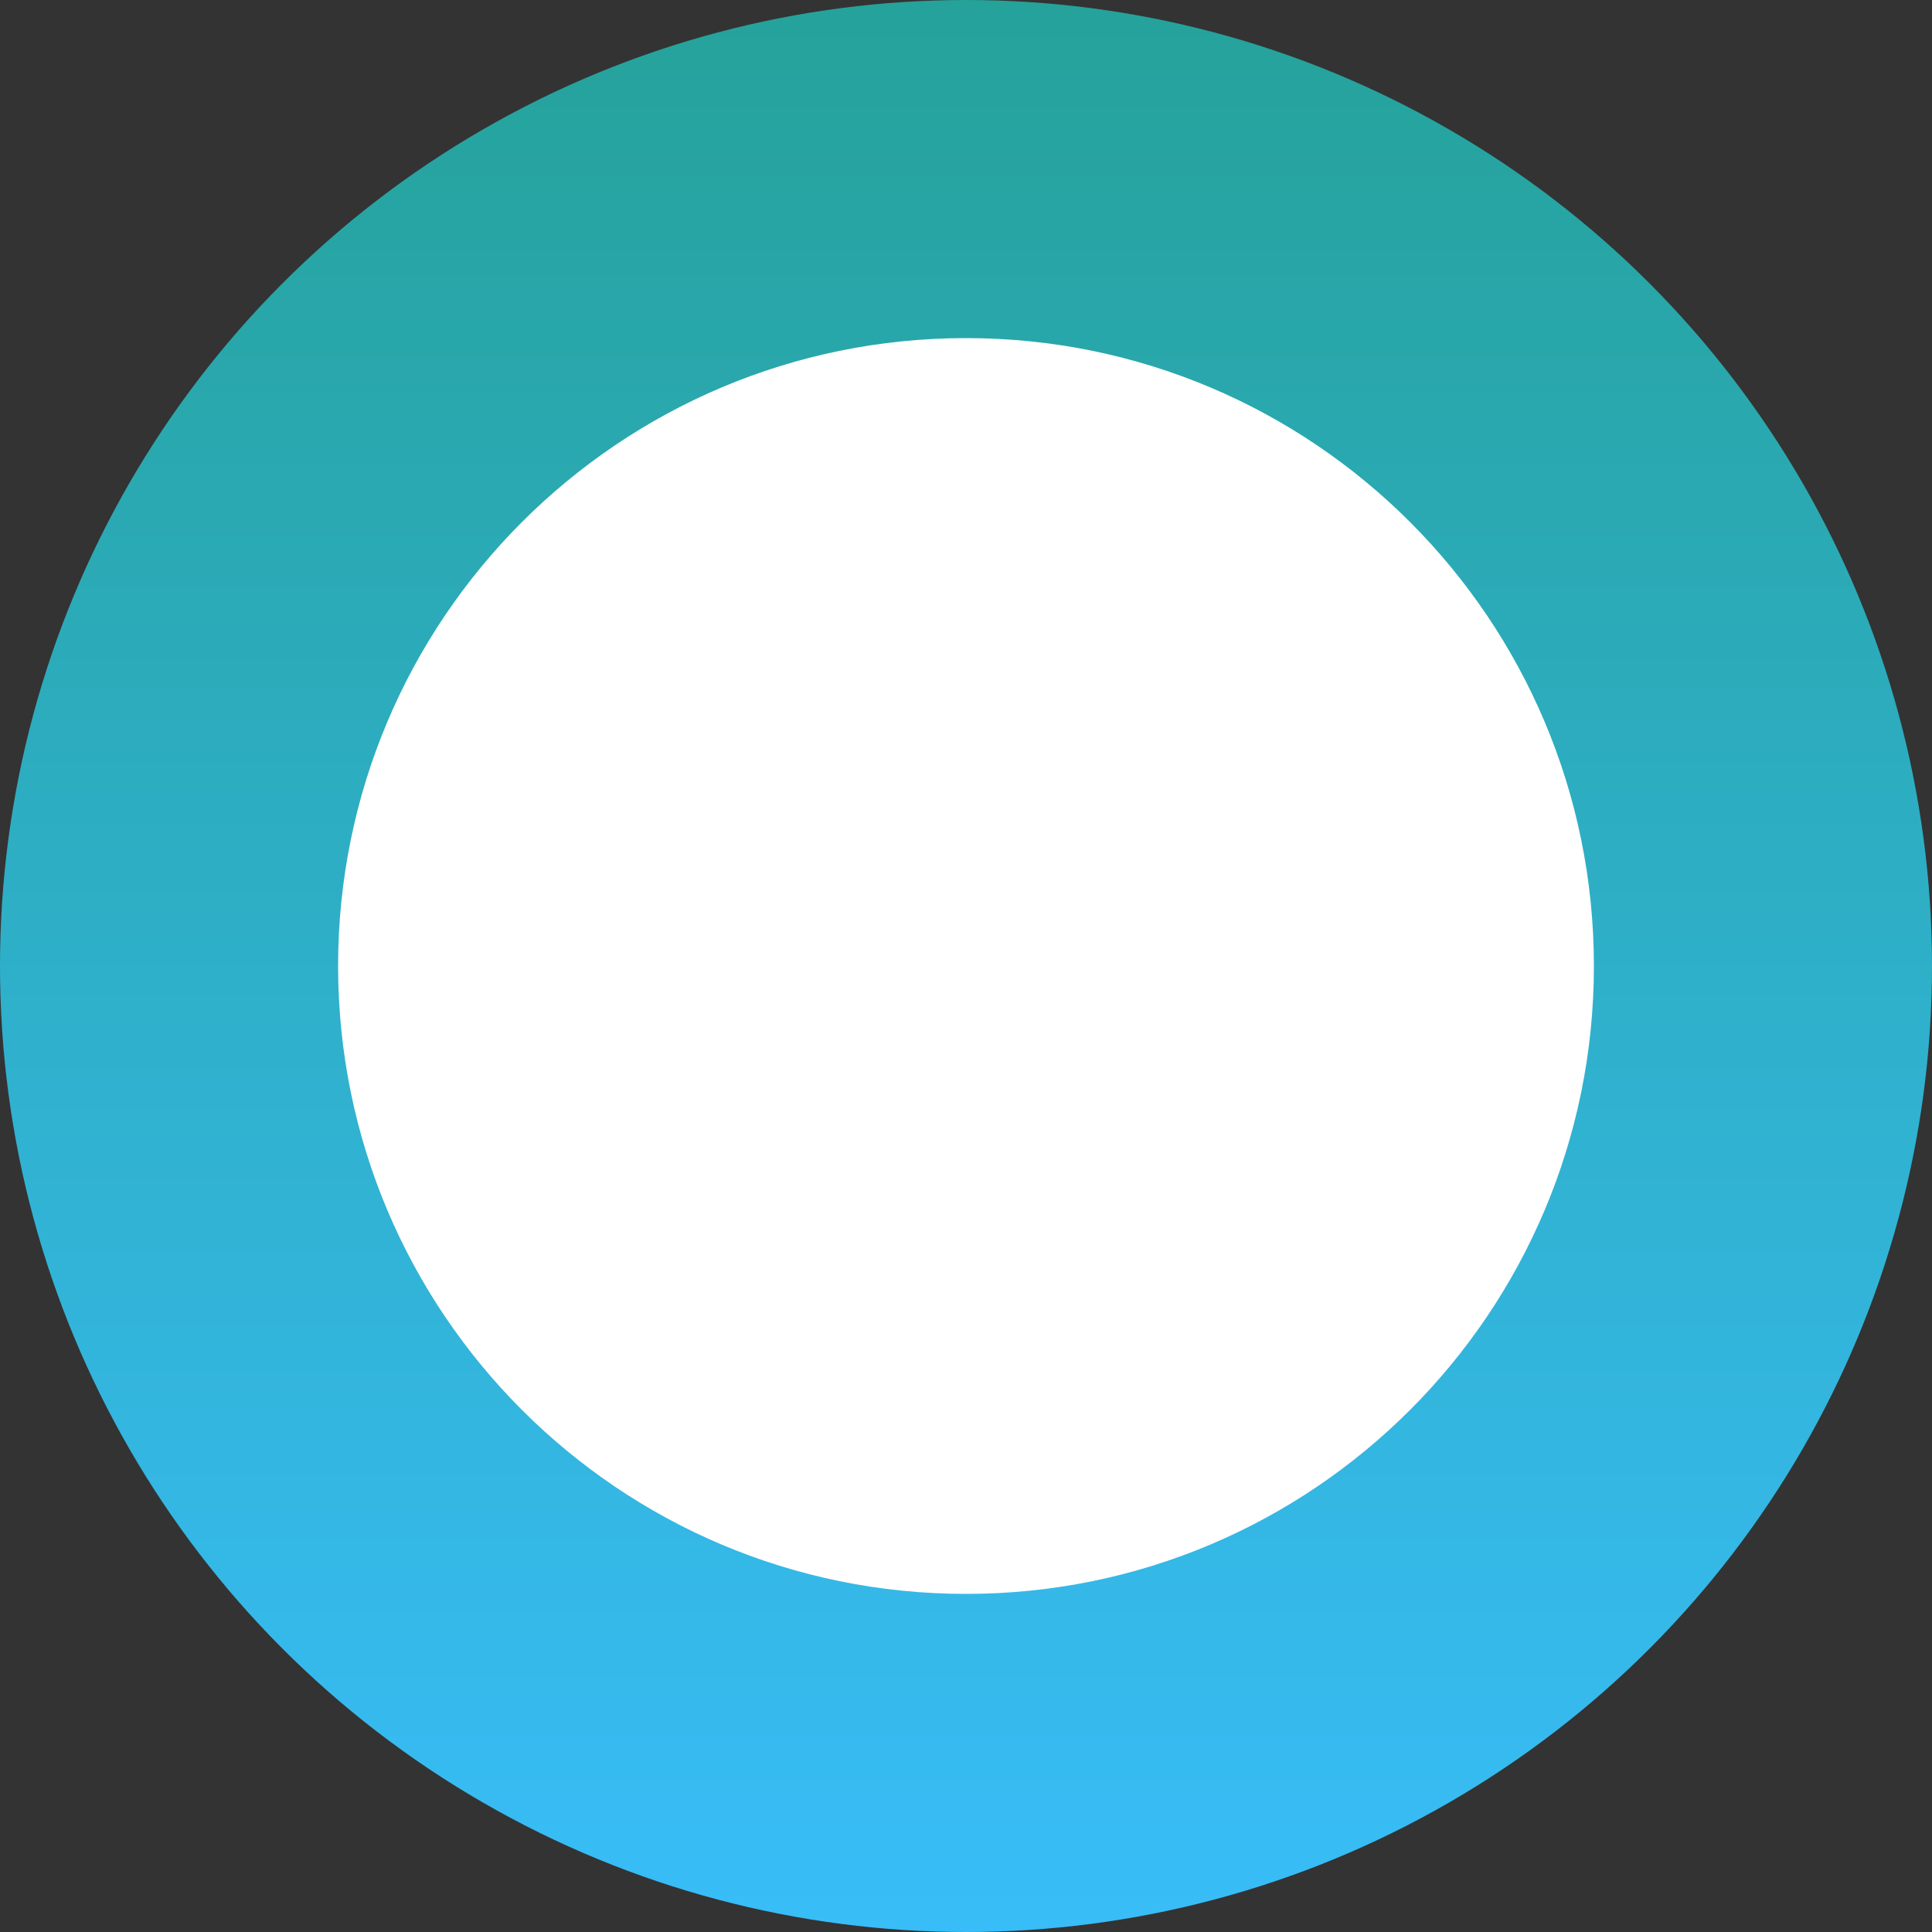 <svg width="80" height="80" viewBox="0 0 80 80" fill="none" xmlns="http://www.w3.org/2000/svg">
<rect x="0" y="0" width="80" height="80" fill="#333333" stroke="none"/>
<circle cx="40" cy="40" r="40" fill="url(#paint0_linear_401_2)"/>
<path d="M40 14C25.64 14 14 25.64 14 40C14 54.36 25.64 66 40 66C54.36 66 66 54.36 66 40C66 25.64 54.36 14 40 14ZM48.44 42.44C47.66 41.66 42.84 36.84 42.84 36.84C42.06 36.06 40.8 36.06 40 36.84L34.36 42.44C33.58 43.22 33.58 44.48 34.36 45.26L40 50.9L45.64 45.26C46.42 44.48 46.42 43.22 45.64 42.44L42.84 39.64L48.44 34.04C49.22 33.26 49.22 32 48.44 31.22C47.66 30.44 46.4 30.44 45.62 31.22L40 36.84L37.16 34.04L42.8 28.4C43.58 27.62 43.58 26.36 42.8 25.58C42.02 24.8 40.76 24.8 39.98 25.58L34.36 31.22C33.58 32 33.58 33.26 34.36 34.04L37.16 36.84L31.56 42.44C30.78 43.22 30.78 44.48 31.56 45.26C32.34 46.04 33.6 46.04 34.38 45.26L40 39.64L42.84 42.44L37.2 48.08C36.42 48.86 36.42 50.12 37.2 50.9C37.98 51.68 39.24 51.68 40.02 50.9L45.64 45.26L48.44 48.06C49.22 48.84 50.48 48.84 51.26 48.06C52.04 47.28 52.04 46.02 51.26 45.24L48.44 42.44Z" fill="white"/>
<defs>
<linearGradient id="paint0_linear_401_2" x1="40" y1="0" x2="40" y2="80" gradientUnits="userSpaceOnUse">
<stop stop-color="#25a29a"/>
<stop offset="1" stop-color="#38bdf8"/>
</linearGradient>
</defs>
</svg>
